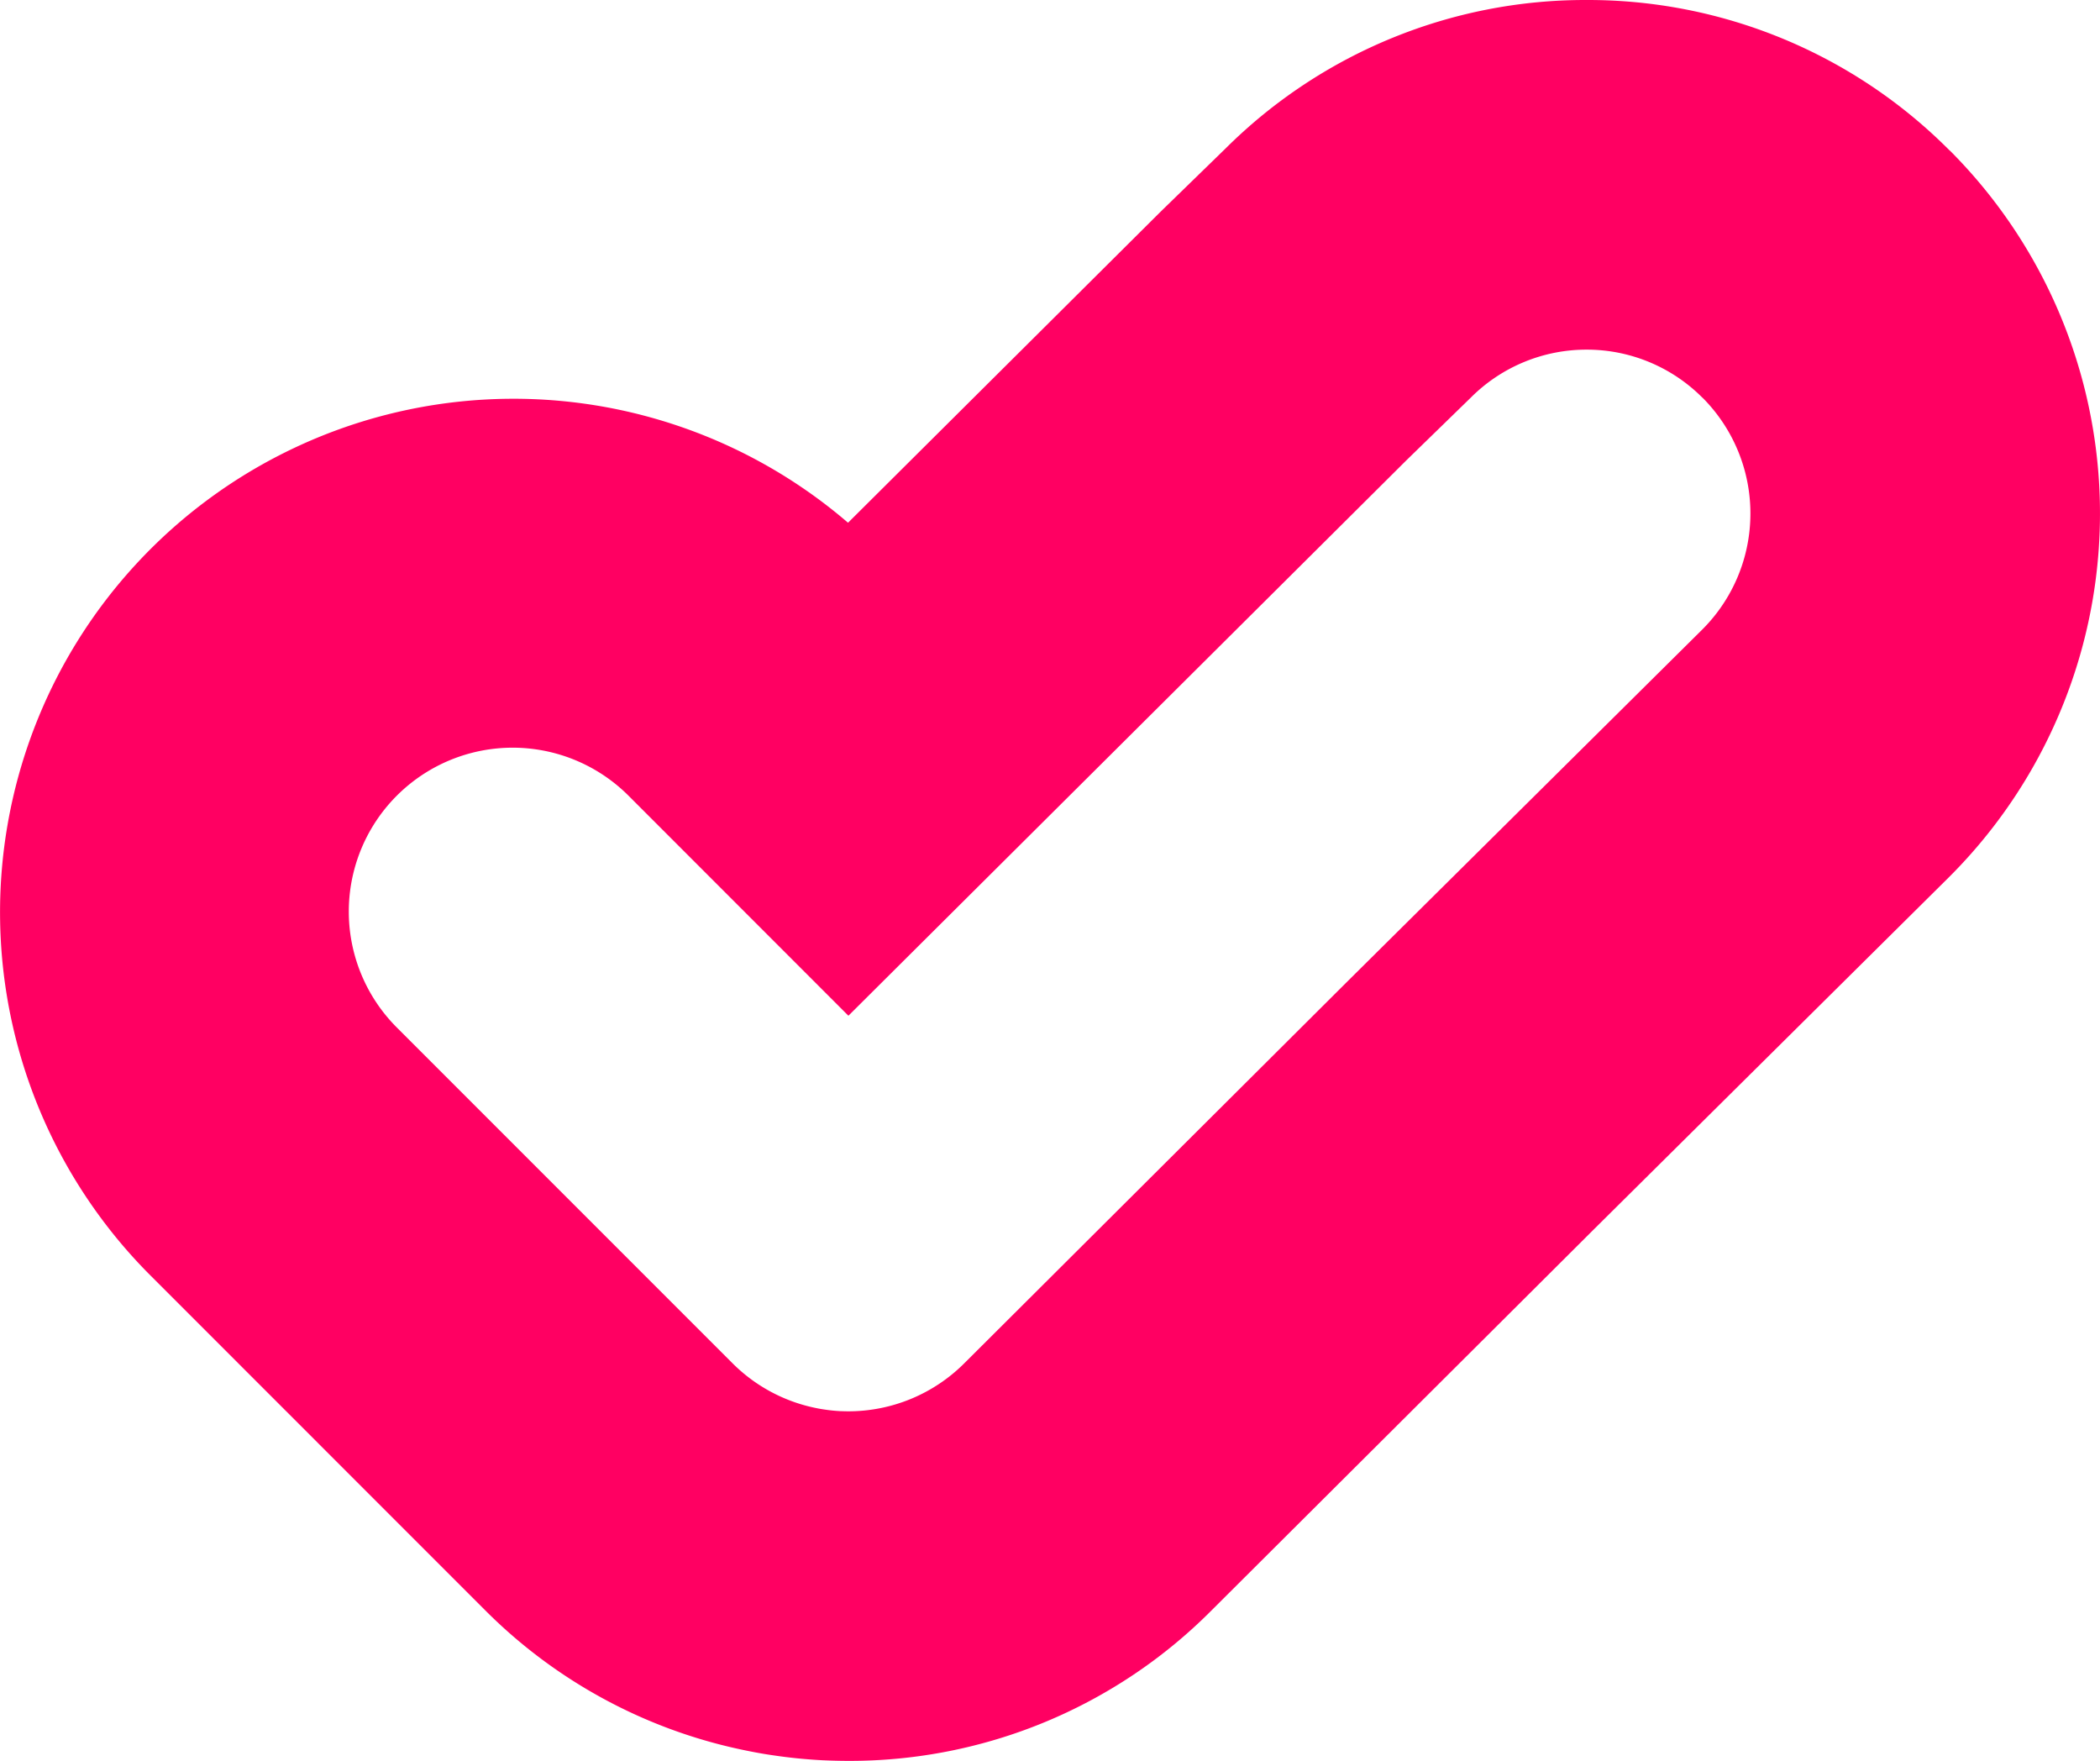 <svg xmlns="http://www.w3.org/2000/svg" width="119.396" height="100.099" viewBox="0 0 119.396 100.099">
  <g id="Group_70" data-name="Group 70" transform="translate(-1440.925 -787.086)">
    <path id="Path_128" data-name="Path 128" d="M1531.132,806.961a9.272,9.272,0,0,1,6.582,2.729h.006a9.317,9.317,0,0,1-.016,13.185l-20.212,20.041-21.743,21.665a9.323,9.323,0,0,1-6.587,2.729c-.156,0-.307-.005-.463-.01a9.027,9.027,0,0,1-.915-.094c-.151-.021-.3-.047-.447-.078a9.312,9.312,0,0,1-4.762-2.547l-19.045-19.045a9.316,9.316,0,1,1,13.175-13.174l12.457,12.462,31.709-31.558,3.685-3.586a9.283,9.283,0,0,1,6.576-2.719m0-19.875h0a28.992,28.992,0,0,0-20.5,8.413l-3.62,3.523-.16.157L1489.14,816.8a29.192,29.192,0,0,0-39.663,42.786l19.044,19.045a29.1,29.1,0,0,0,14.829,7.964c.529.109,1.039.2,1.555.273.913.136,1.845.229,2.771.277l.368.015c.388.013.746.021,1.118.021a29,29,0,0,0,20.641-8.55l21.717-21.64,20.178-20.006a29.193,29.193,0,0,0,.086-41.342l-.009,0a28.981,28.981,0,0,0-20.642-8.557Z" fill="#ff0062"/>
  </g>
</svg>
